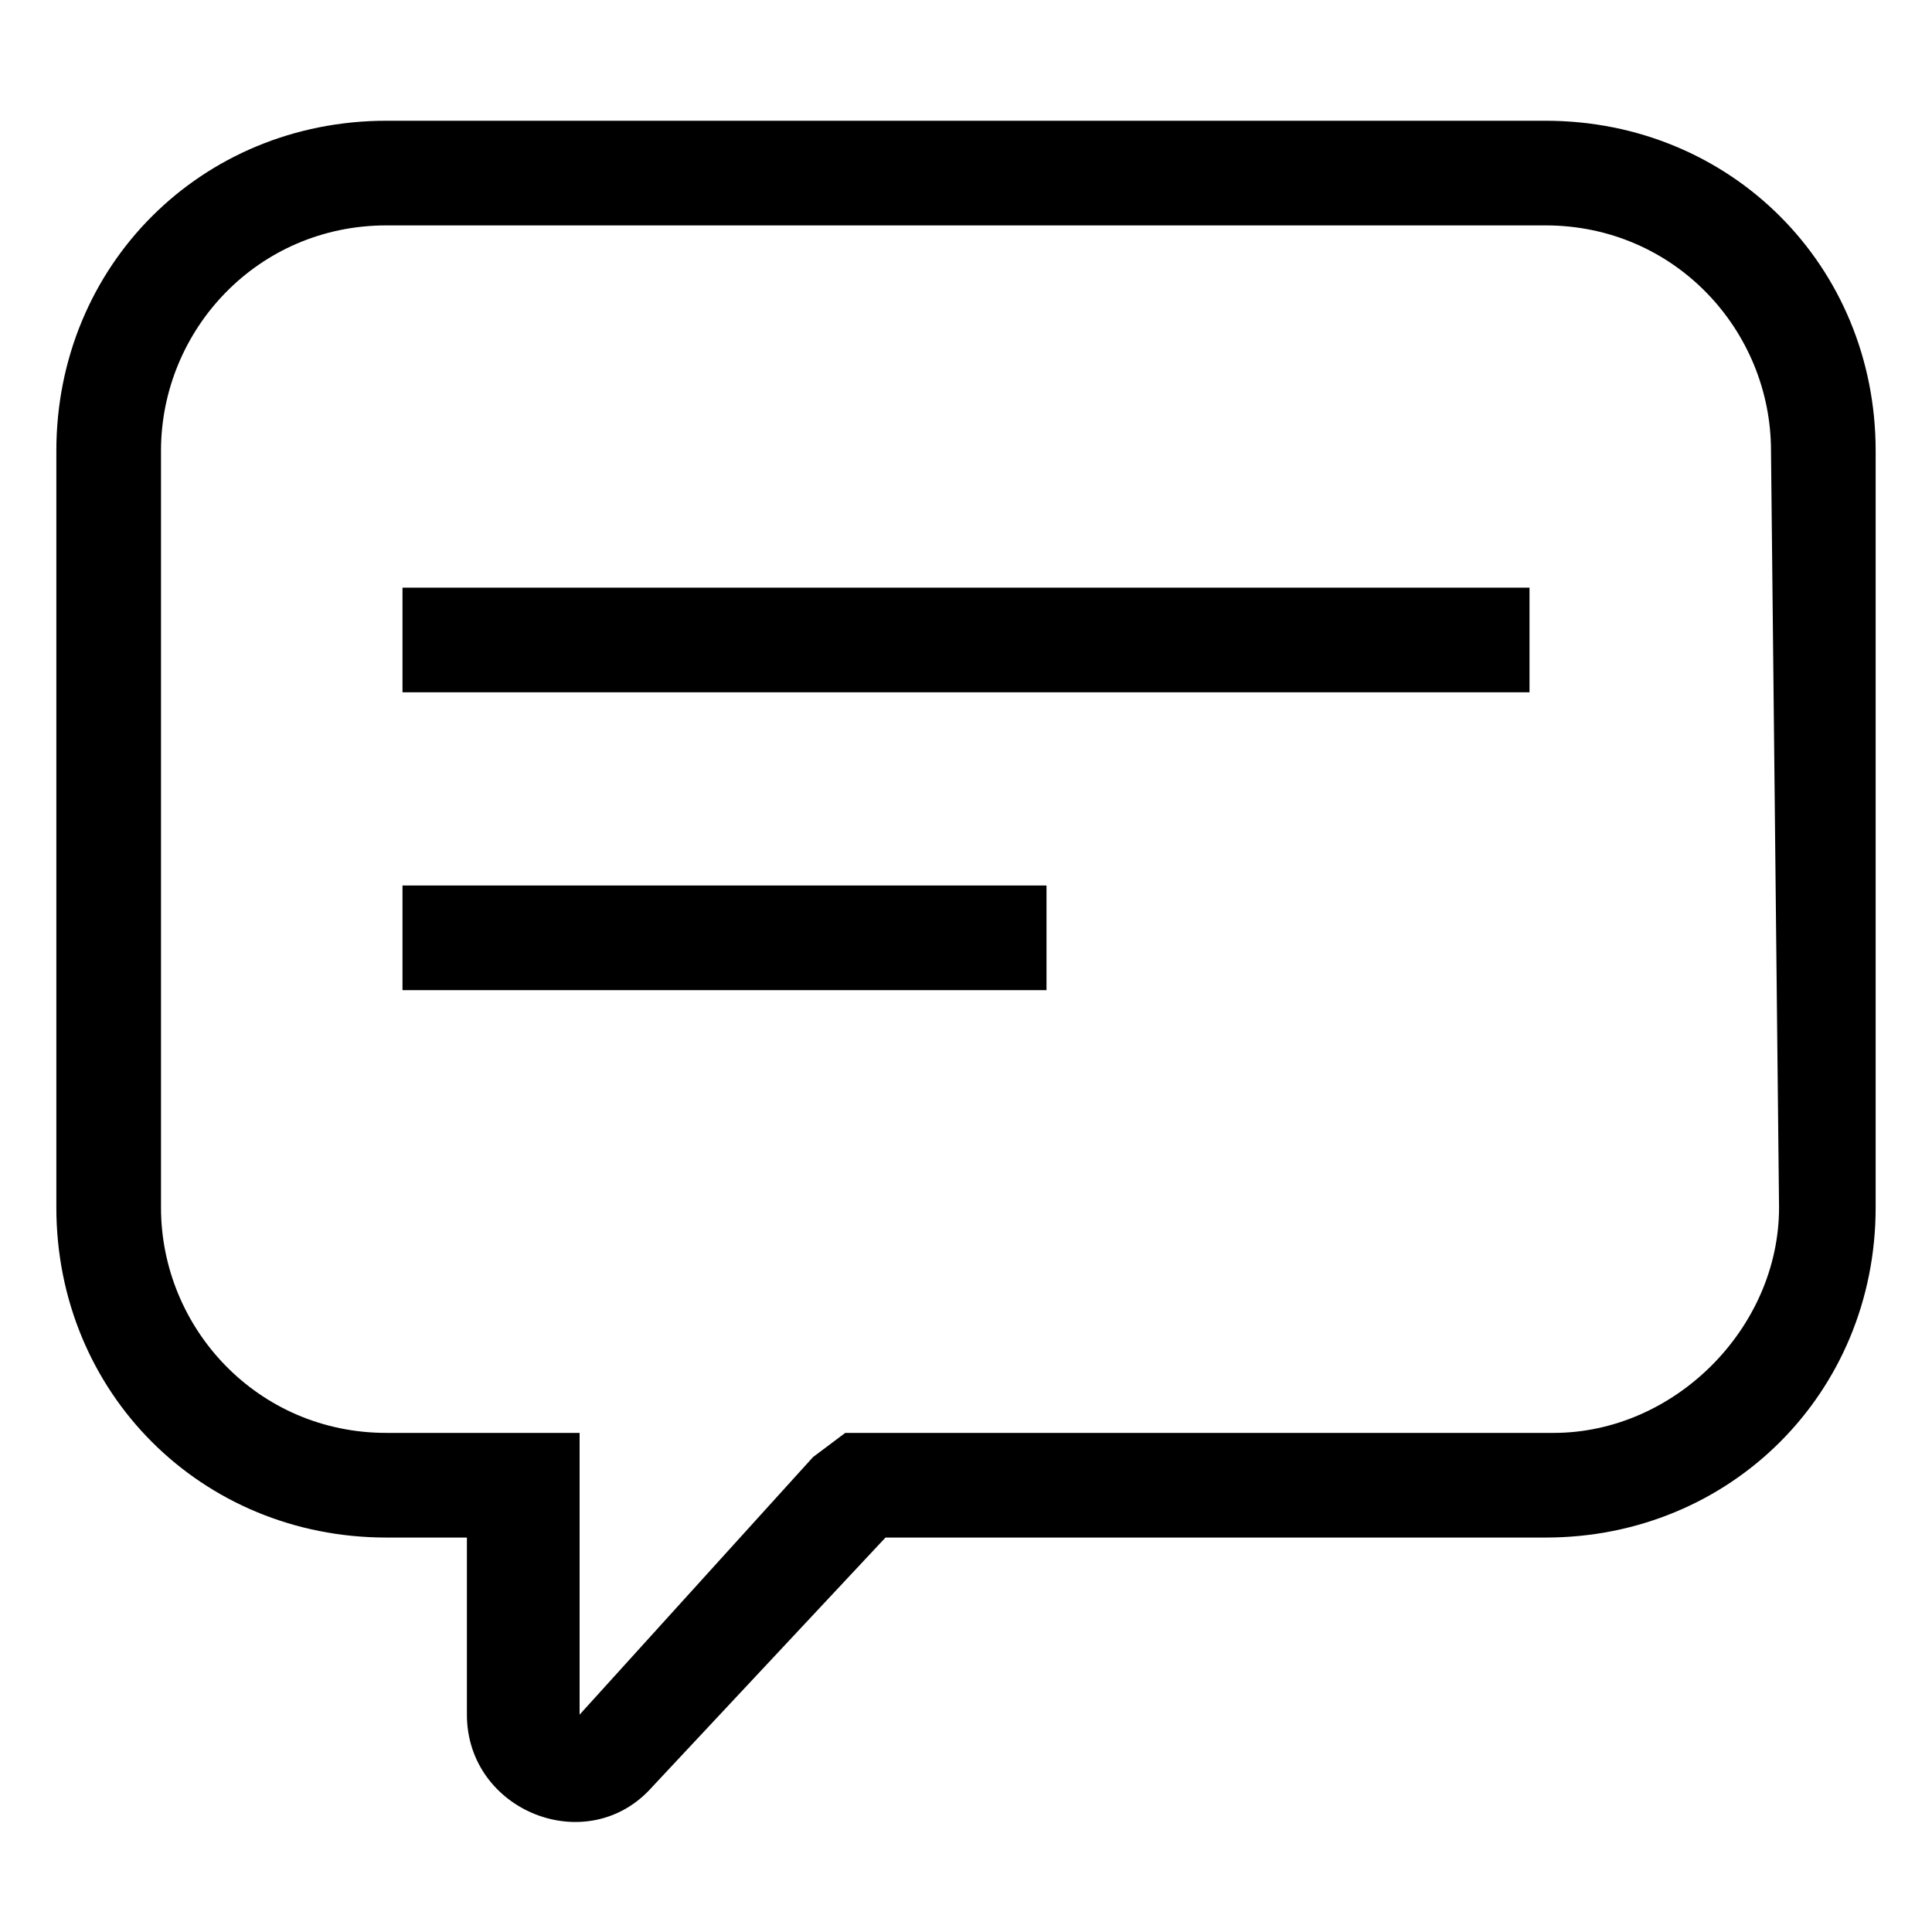 <svg version="1.1" id="Vlt-icon-message" xmlns="http://www.w3.org/2000/svg" xmlns:xlink="http://www.w3.org/1999/xlink" x="0px" y="0px" viewBox="0 0 24 24" style="enable-background:new 0 0 24 24;" xml:space="preserve"><polygon points="5,7.3 5,8.6 19,8.6 19,7.3 9.9,7.3 &#x9;"/><polygon points="5,11 5,12.3 13,12.3 13,11 10.1,11 &#x9;"/><path d="M19.2,1.5H4.8c-2.3,0-4.1,1.8-4.1,4.1V15c0,2.3,1.8,4.1,4.1,4.1h1v2.2c0,1.2,1.5,1.8,2.3,0.9l2.9-3.1h8.2&#xA;&#x9;&#x9;c2.3,0,4.1-1.8,4.1-4.1V5.6C23.3,3.3,21.5,1.5,19.2,1.5z M19.3,17.8h-8.8l-0.4,0.3l-2.9,3.2v-3.5H4.8C3.2,17.8,2,16.5,2,15V5.6&#xA;&#x9;&#x9;c0-1.5,1.2-2.8,2.8-2.8h14.4c1.6,0,2.8,1.3,2.8,2.8l0.1,9.4C22.1,16.5,20.8,17.8,19.3,17.8z"/></svg>